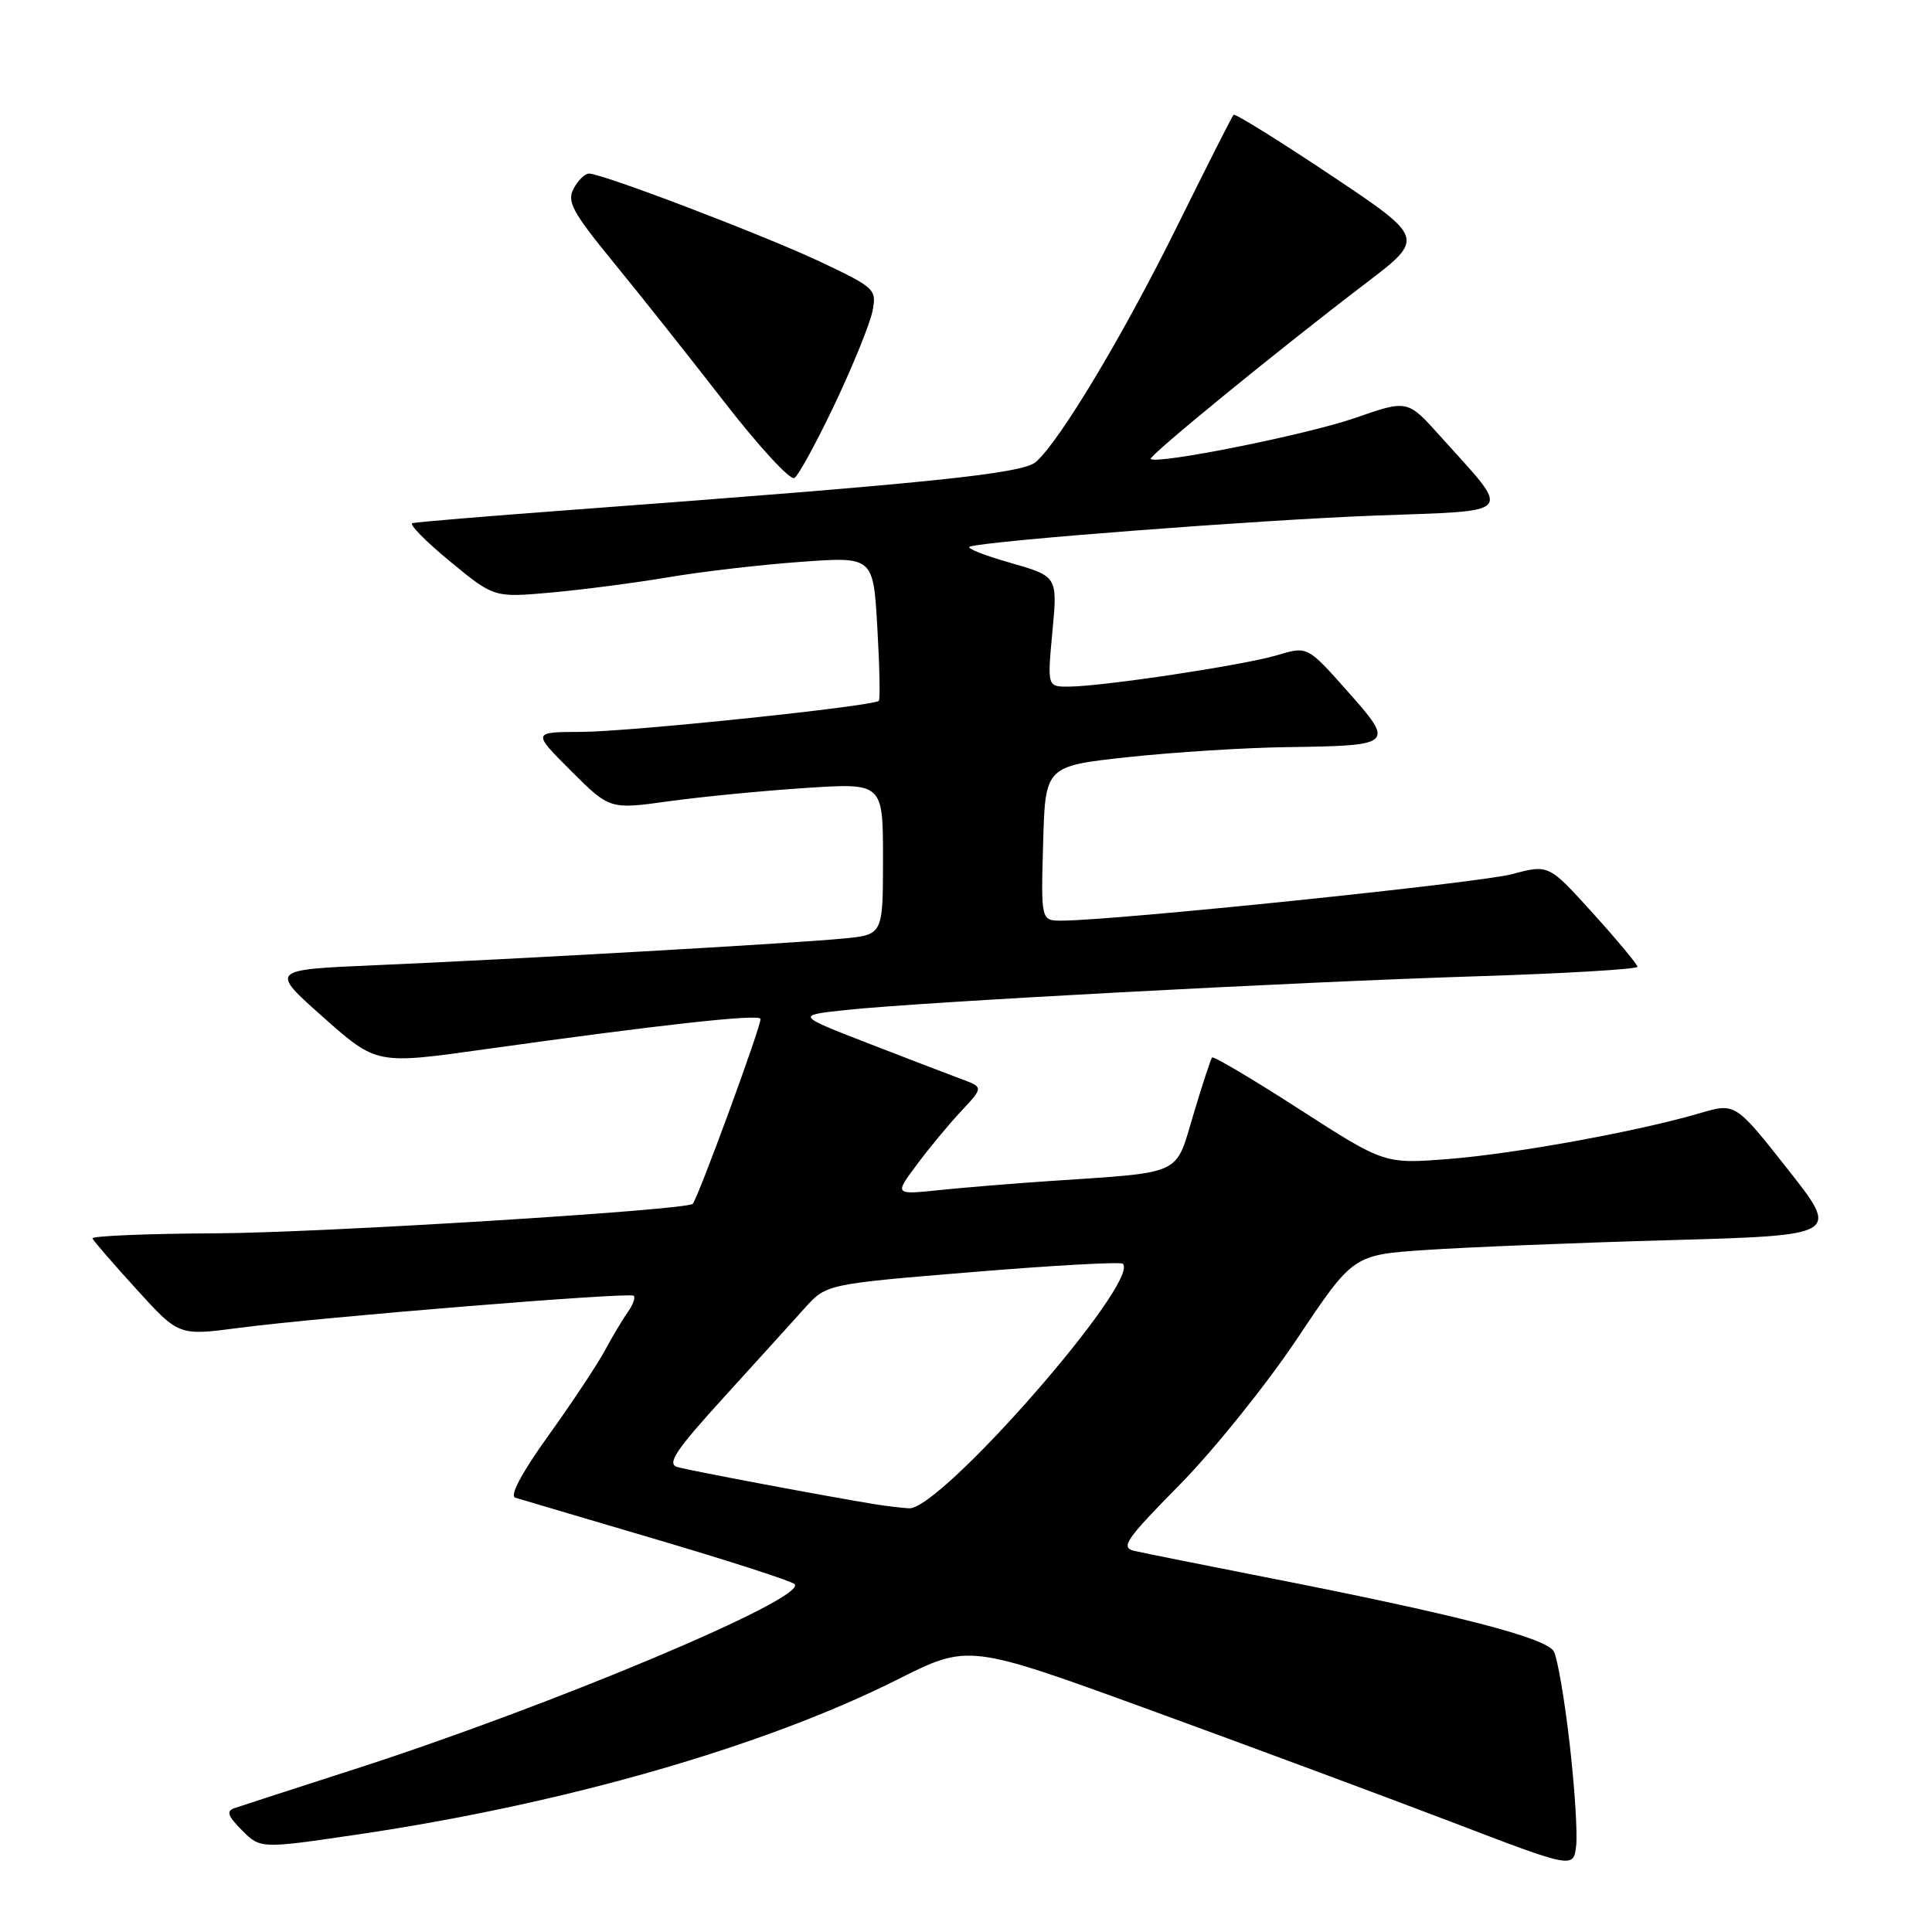 <?xml version="1.0" encoding="UTF-8" standalone="no"?>
<!DOCTYPE svg PUBLIC "-//W3C//DTD SVG 1.1//EN" "http://www.w3.org/Graphics/SVG/1.1/DTD/svg11.dtd" >
<svg xmlns="http://www.w3.org/2000/svg" xmlns:xlink="http://www.w3.org/1999/xlink" version="1.1" viewBox="0 0 256 256">
 <g >
 <path fill="currentColor"
d=" M 207.98 231.00 C 207.32 225.22 206.38 219.75 205.90 218.84 C 204.94 217.02 193.07 213.96 167.50 208.95 C 159.25 207.33 151.53 205.78 150.34 205.51 C 148.42 205.06 149.11 204.05 156.34 196.71 C 160.83 192.15 167.83 183.44 171.90 177.35 C 179.30 166.28 179.30 166.28 188.90 165.63 C 194.18 165.27 208.69 164.68 221.15 164.33 C 243.80 163.69 243.80 163.69 236.87 154.91 C 229.94 146.12 229.94 146.12 225.22 147.51 C 217.00 149.92 200.81 152.87 191.98 153.57 C 183.45 154.24 183.45 154.24 172.19 146.99 C 166.00 143.00 160.78 139.91 160.61 140.12 C 160.43 140.33 159.31 143.74 158.13 147.69 C 155.68 155.88 156.97 155.29 139.00 156.50 C 134.32 156.81 127.81 157.35 124.51 157.69 C 118.52 158.31 118.52 158.31 121.42 154.41 C 123.01 152.26 125.66 149.05 127.31 147.29 C 130.32 144.07 130.32 144.07 127.41 142.99 C 125.81 142.40 120.22 140.25 115.00 138.23 C 105.50 134.54 105.50 134.54 112.00 133.84 C 121.69 132.79 171.51 130.12 195.75 129.36 C 207.44 128.99 216.99 128.42 216.97 128.10 C 216.95 127.77 214.30 124.58 211.07 121.01 C 205.21 114.53 205.21 114.53 200.36 115.83 C 196.05 116.98 147.87 121.96 140.72 121.99 C 137.93 122.00 137.93 122.00 138.22 111.76 C 138.50 101.51 138.50 101.51 149.50 100.32 C 155.55 99.67 165.00 99.07 170.50 99.00 C 184.74 98.80 184.86 98.69 178.52 91.56 C 173.24 85.61 173.24 85.61 169.22 86.82 C 164.80 88.14 146.18 90.95 141.63 90.98 C 138.77 91.00 138.77 91.00 139.45 83.68 C 140.14 76.37 140.14 76.37 133.82 74.56 C 130.34 73.57 127.95 72.61 128.50 72.43 C 130.88 71.65 166.75 68.90 182.12 68.32 C 201.15 67.60 200.43 68.48 190.78 57.73 C 186.50 52.96 186.50 52.96 179.50 55.40 C 173.19 57.59 153.25 61.59 152.48 60.81 C 152.13 60.46 169.23 46.48 180.98 37.53 C 188.82 31.55 188.82 31.55 176.32 23.20 C 169.44 18.61 163.65 15.01 163.45 15.21 C 163.26 15.41 159.92 22.00 156.03 29.87 C 148.86 44.39 140.44 58.43 137.26 61.21 C 135.47 62.77 123.22 64.03 75.50 67.58 C 64.50 68.40 55.11 69.18 54.64 69.32 C 54.17 69.46 56.41 71.74 59.62 74.38 C 65.46 79.19 65.46 79.19 72.98 78.52 C 77.12 78.15 84.10 77.24 88.50 76.50 C 92.90 75.75 100.82 74.83 106.10 74.45 C 115.71 73.75 115.71 73.75 116.25 83.12 C 116.55 88.28 116.64 92.66 116.45 92.86 C 115.77 93.58 83.36 96.97 77.01 96.98 C 70.52 97.00 70.52 97.00 75.65 102.13 C 80.79 107.26 80.79 107.26 88.64 106.17 C 92.96 105.57 101.11 104.78 106.75 104.41 C 117.00 103.74 117.00 103.74 117.00 113.80 C 117.00 123.86 117.00 123.86 111.75 124.36 C 105.23 125.00 68.22 127.10 49.63 127.90 C 35.75 128.50 35.75 128.50 42.82 134.78 C 49.89 141.05 49.89 141.05 64.19 139.04 C 87.23 135.81 100.48 134.34 100.77 134.99 C 101.01 135.55 92.43 158.96 91.78 159.52 C 90.80 160.36 42.52 163.35 28.75 163.42 C 19.54 163.46 12.12 163.77 12.25 164.10 C 12.39 164.43 15.02 167.47 18.10 170.85 C 23.69 177.00 23.69 177.00 31.60 175.96 C 42.45 174.53 83.39 171.20 83.96 171.69 C 84.22 171.91 83.89 172.86 83.23 173.80 C 82.56 174.73 81.16 177.07 80.12 179.00 C 79.07 180.93 75.70 186.00 72.62 190.29 C 69.15 195.12 67.50 198.22 68.27 198.45 C 68.94 198.66 77.38 201.15 87.00 203.99 C 96.62 206.83 104.85 209.49 105.28 209.90 C 107.14 211.70 73.19 225.98 47.00 234.42 C 39.02 236.99 31.85 239.32 31.06 239.59 C 29.95 239.97 30.18 240.63 32.07 242.53 C 34.52 244.98 34.52 244.98 47.51 243.06 C 74.79 239.03 101.23 231.43 118.91 222.55 C 128.32 217.82 128.32 217.82 152.06 226.46 C 165.11 231.21 183.15 237.92 192.15 241.35 C 208.50 247.61 208.50 247.61 208.85 244.55 C 209.04 242.87 208.65 236.78 207.98 231.00 Z  M 110.63 53.50 C 113.03 48.43 115.26 42.93 115.60 41.27 C 116.18 38.34 115.97 38.14 108.85 34.76 C 101.44 31.25 79.84 23.00 78.04 23.00 C 77.51 23.00 76.59 23.90 76.00 25.00 C 75.09 26.70 75.86 28.12 81.28 34.75 C 84.78 39.01 91.37 47.33 95.95 53.23 C 100.52 59.13 104.71 63.68 105.26 63.34 C 105.81 63.00 108.22 58.57 110.63 53.50 Z  M 116.00 199.33 C 109.66 198.30 91.32 194.85 89.75 194.39 C 88.33 193.96 89.53 192.17 95.89 185.18 C 100.23 180.41 105.07 175.07 106.64 173.32 C 109.50 170.15 109.50 170.15 128.89 168.55 C 139.56 167.67 148.51 167.18 148.78 167.45 C 151.14 169.81 124.59 200.16 120.43 199.86 C 119.37 199.79 117.38 199.55 116.00 199.33 Z "/>
</g>
</svg>